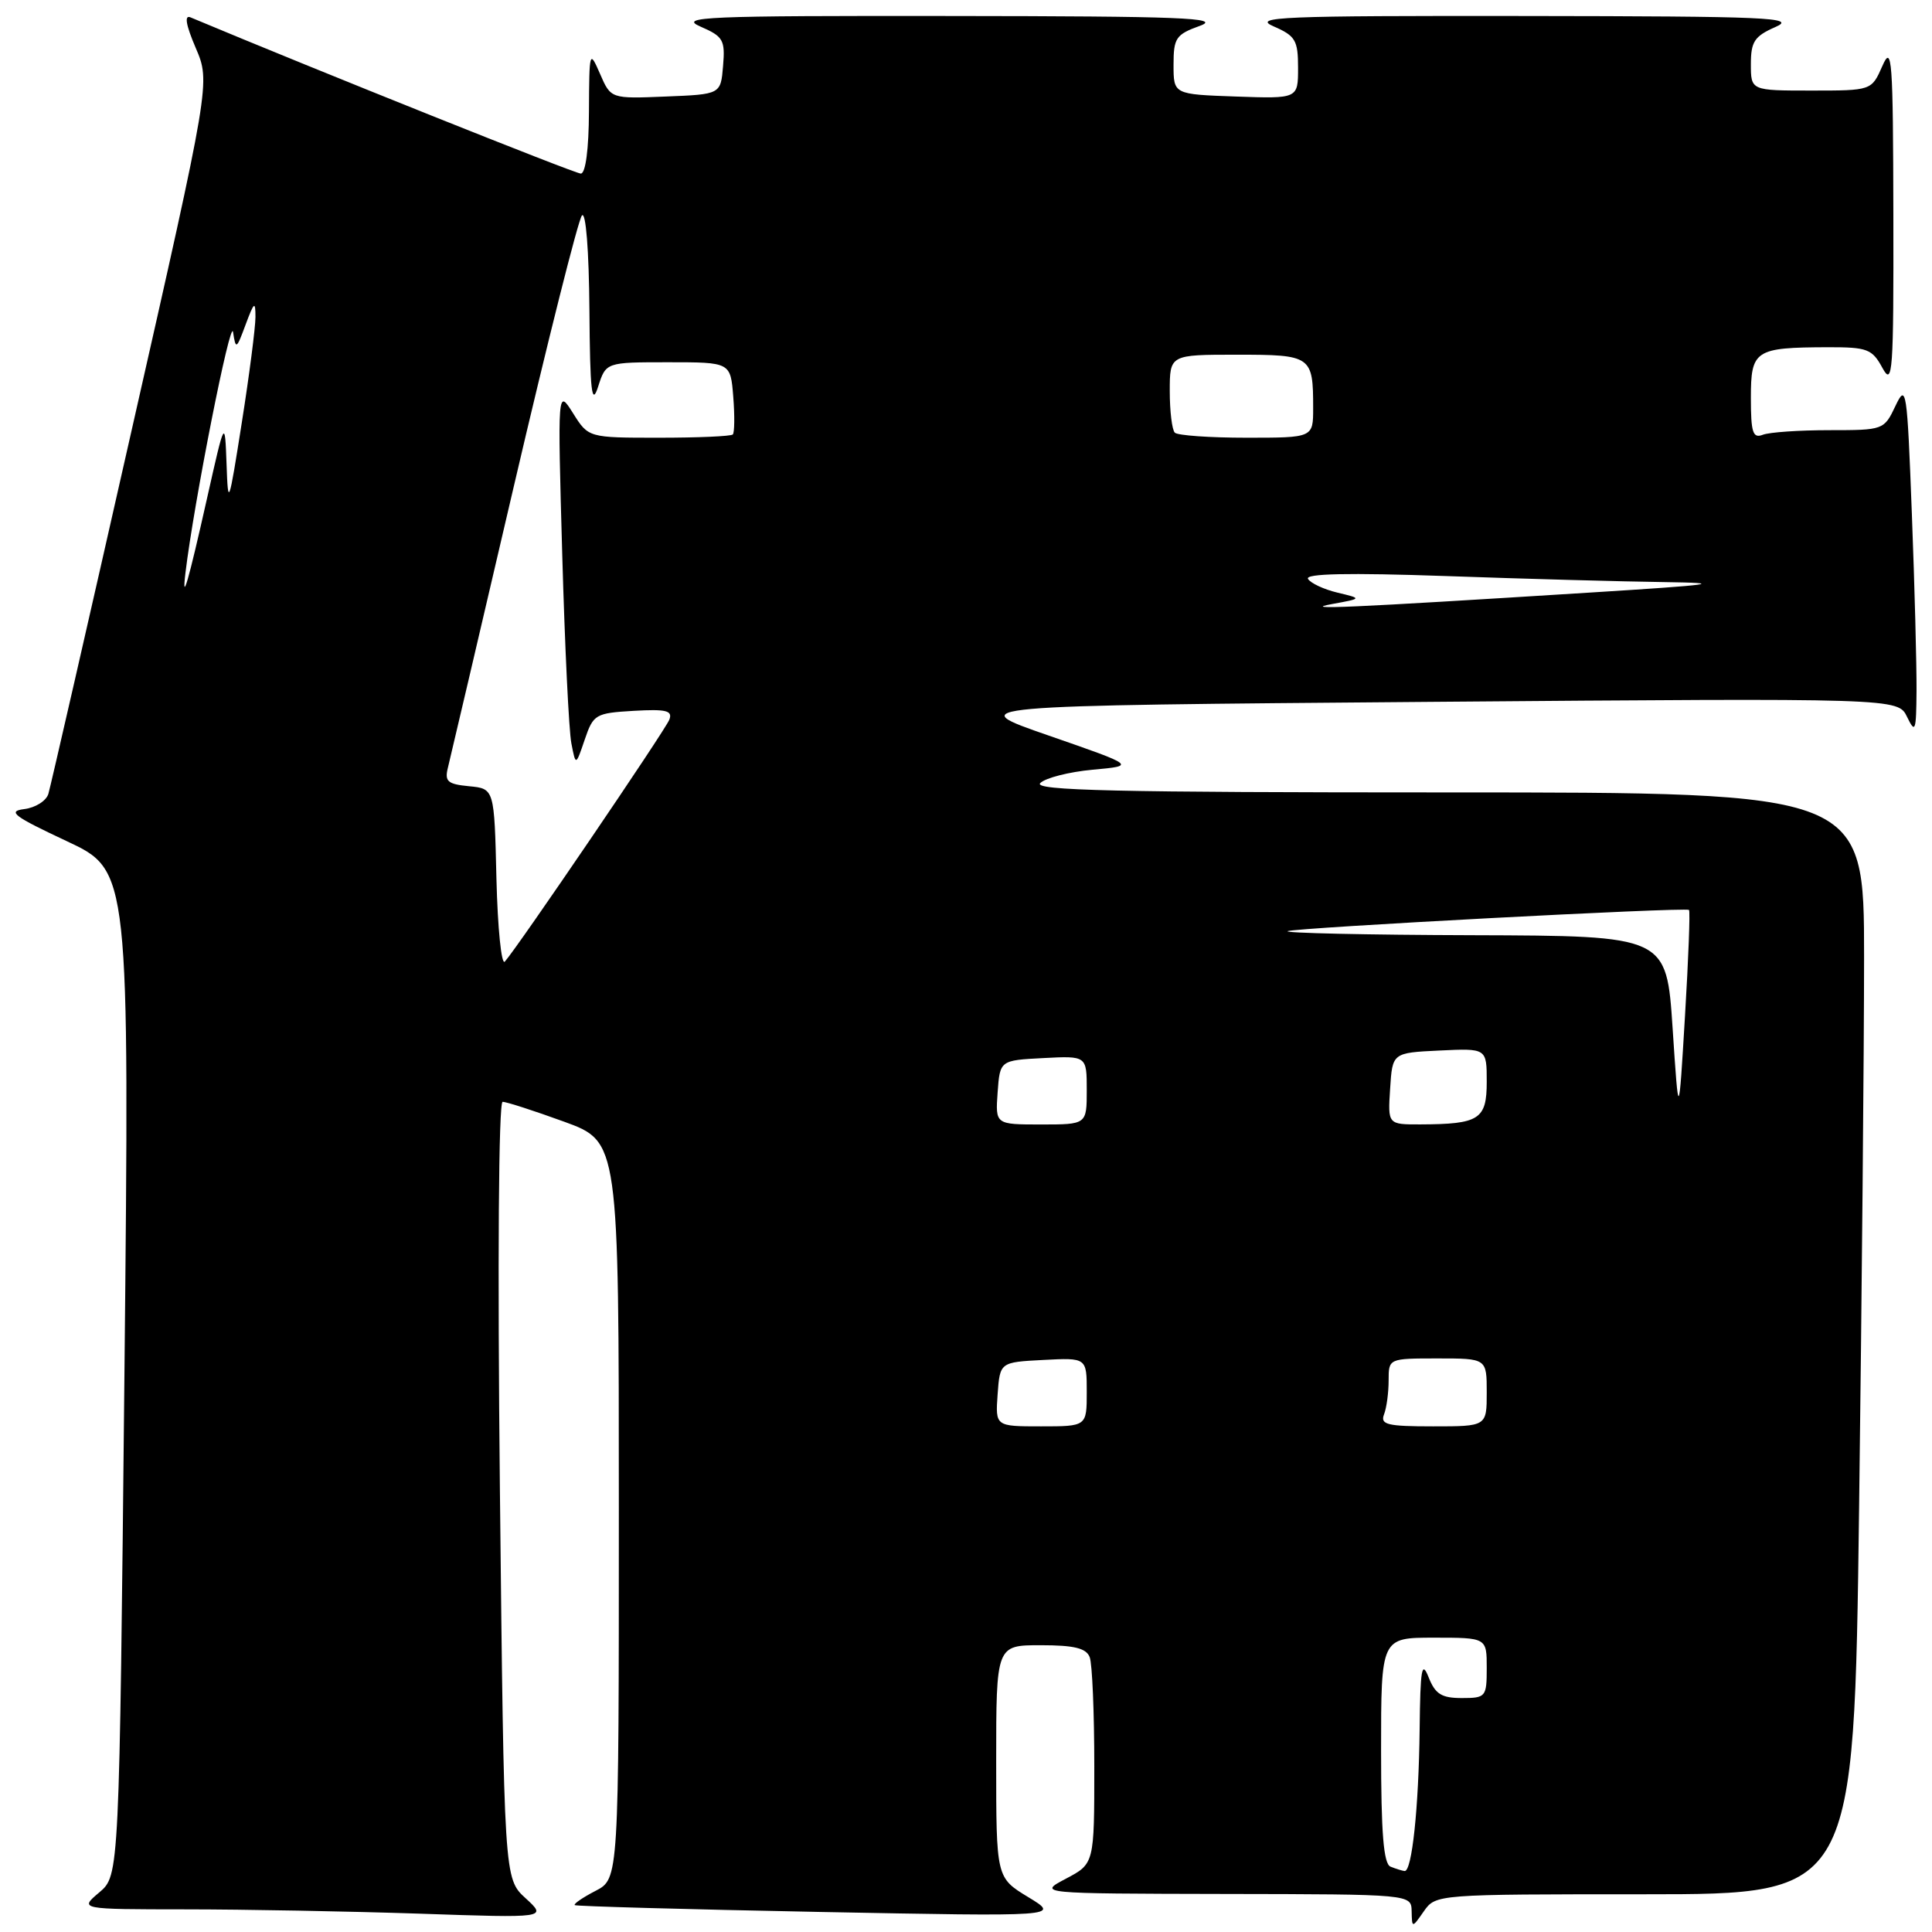 <?xml version="1.0" encoding="UTF-8" standalone="no"?>
<!DOCTYPE svg PUBLIC "-//W3C//DTD SVG 1.1//EN" "http://www.w3.org/Graphics/SVG/1.1/DTD/svg11.dtd" >
<svg xmlns="http://www.w3.org/2000/svg" xmlns:xlink="http://www.w3.org/1999/xlink" version="1.1" viewBox="0 0 256 256">
 <g >
 <path fill="currentColor"
d=" M 217.96 251.00 C 245.67 251.00 245.67 251.00 246.34 199.84 C 246.70 171.70 247.00 138.85 247.00 126.84 C 247.00 105.00 247.00 105.00 191.80 105.00 C 147.84 105.00 136.85 104.75 137.84 103.76 C 138.52 103.08 141.65 102.28 144.79 101.99 C 150.50 101.47 150.50 101.47 139.00 97.48 C 127.50 93.50 127.50 93.50 189.50 93.00 C 251.50 92.50 251.50 92.50 252.70 95.00 C 253.79 97.25 253.91 96.91 253.95 91.50 C 253.97 88.20 253.70 77.65 253.33 68.05 C 252.70 51.47 252.59 50.76 251.15 53.80 C 249.65 56.97 249.56 57.00 242.40 57.00 C 238.42 57.00 234.45 57.27 233.58 57.61 C 232.26 58.12 232.00 57.32 232.00 52.72 C 232.00 46.38 232.53 46.04 242.22 46.01 C 247.43 46.00 248.07 46.24 249.43 48.75 C 250.79 51.25 250.92 49.44 250.88 28.50 C 250.84 7.74 250.70 5.82 249.42 8.75 C 247.99 12.00 247.99 12.00 240.00 12.00 C 232.00 12.00 232.00 12.00 232.00 8.50 C 232.00 5.52 232.47 4.80 235.25 3.58 C 238.14 2.32 234.43 2.16 202.00 2.12 C 169.72 2.08 165.88 2.24 168.75 3.49 C 171.66 4.75 172.00 5.34 172.00 8.99 C 172.00 13.08 172.00 13.08 163.75 12.79 C 155.50 12.50 155.50 12.50 155.50 8.59 C 155.50 5.03 155.81 4.57 159.00 3.42 C 161.94 2.36 156.61 2.15 126.00 2.12 C 93.40 2.08 89.85 2.23 92.81 3.52 C 95.83 4.83 96.10 5.29 95.81 8.73 C 95.50 12.50 95.50 12.50 88.22 12.79 C 80.94 13.09 80.94 13.09 79.51 9.79 C 78.11 6.58 78.08 6.71 78.04 14.75 C 78.02 19.79 77.59 23.00 76.96 23.00 C 76.18 23.00 42.14 9.38 25.24 2.30 C 24.40 1.95 24.63 3.30 25.93 6.34 C 27.89 10.91 27.89 10.91 17.40 57.20 C 11.64 82.67 6.69 104.26 6.41 105.19 C 6.13 106.12 4.69 107.03 3.20 107.21 C 0.93 107.50 1.83 108.17 8.83 111.45 C 17.16 115.35 17.16 115.35 16.49 181.93 C 15.81 248.50 15.81 248.50 13.16 250.75 C 10.50 252.99 10.50 252.99 24.59 253.00 C 32.34 253.00 46.29 253.26 55.59 253.57 C 72.50 254.15 72.50 254.15 69.65 251.53 C 66.79 248.92 66.79 248.92 66.24 197.46 C 65.92 167.13 66.07 146.00 66.60 146.00 C 67.09 145.99 70.76 147.18 74.75 148.63 C 82.00 151.27 82.00 151.27 82.00 200.11 C 82.00 248.95 82.00 248.95 78.91 250.55 C 77.21 251.43 75.97 252.28 76.16 252.44 C 76.35 252.59 90.90 253.00 108.50 253.34 C 140.50 253.96 140.50 253.96 136.25 251.38 C 132.00 248.80 132.00 248.80 132.00 233.40 C 132.00 218.00 132.00 218.00 137.89 218.00 C 142.34 218.00 143.93 218.39 144.39 219.58 C 144.73 220.45 145.00 226.97 145.00 234.06 C 145.00 246.95 145.00 246.95 141.25 248.93 C 137.50 250.91 137.50 250.91 162.25 250.96 C 187.00 251.00 187.00 251.00 187.05 253.25 C 187.10 255.50 187.10 255.50 188.67 253.25 C 190.24 251.01 190.35 251.00 217.96 251.00 Z  M 184.25 247.34 C 183.33 246.97 183.00 242.91 183.00 231.92 C 183.00 217.00 183.00 217.00 190.00 217.00 C 197.00 217.00 197.00 217.00 197.00 221.00 C 197.00 224.86 196.88 225.00 193.69 225.00 C 191.02 225.00 190.18 224.48 189.30 222.25 C 188.39 219.96 188.20 221.10 188.11 229.11 C 187.99 239.54 187.09 248.05 186.11 247.92 C 185.78 247.88 184.94 247.62 184.25 247.34 Z  M 132.19 184.75 C 132.50 180.50 132.50 180.50 138.25 180.20 C 144.00 179.90 144.00 179.90 144.00 184.45 C 144.00 189.00 144.00 189.00 137.94 189.00 C 131.89 189.00 131.89 189.00 132.19 184.75 Z  M 183.39 187.42 C 183.73 186.55 184.00 184.52 184.00 182.92 C 184.00 180.00 184.00 180.00 190.50 180.00 C 197.00 180.00 197.00 180.00 197.00 184.50 C 197.00 189.00 197.00 189.00 189.89 189.00 C 183.82 189.00 182.87 188.77 183.39 187.42 Z  M 132.19 144.75 C 132.50 140.50 132.50 140.50 138.25 140.20 C 144.00 139.90 144.00 139.90 144.00 144.45 C 144.00 149.00 144.00 149.00 137.94 149.00 C 131.89 149.00 131.89 149.00 132.19 144.75 Z  M 184.20 144.25 C 184.50 139.50 184.50 139.50 190.75 139.20 C 197.00 138.90 197.00 138.90 197.00 143.34 C 197.00 148.33 196.02 148.96 188.20 148.99 C 183.89 149.00 183.89 149.00 184.20 144.25 Z  M 221.63 136.25 C 220.82 124.00 220.82 124.00 195.16 123.92 C 181.05 123.88 170.00 123.63 170.62 123.38 C 171.75 122.92 223.24 120.19 223.80 120.57 C 223.97 120.68 223.73 127.01 223.27 134.63 C 222.44 148.50 222.44 148.50 221.63 136.25 Z  M 65.78 116.42 C 65.50 104.50 65.50 104.50 62.16 104.18 C 59.29 103.90 58.89 103.55 59.36 101.68 C 59.66 100.48 63.58 83.75 68.07 64.50 C 72.56 45.25 76.63 29.07 77.11 28.55 C 77.63 27.99 78.04 33.18 78.10 41.05 C 78.18 51.90 78.41 53.87 79.25 51.25 C 80.29 48.00 80.29 48.00 88.54 48.00 C 96.80 48.00 96.80 48.00 97.16 52.57 C 97.36 55.08 97.33 57.33 97.10 57.57 C 96.86 57.81 92.46 58.00 87.32 58.00 C 77.97 58.00 77.97 58.00 75.93 54.75 C 73.88 51.50 73.88 51.50 74.50 73.50 C 74.84 85.60 75.38 96.85 75.71 98.50 C 76.29 101.50 76.29 101.50 77.48 98.00 C 78.62 94.65 78.90 94.49 83.96 94.19 C 88.29 93.94 89.15 94.16 88.69 95.36 C 88.15 96.76 68.60 125.51 66.89 127.42 C 66.44 127.92 65.94 122.97 65.78 116.42 Z  M 176.50 80.04 C 180.50 79.31 180.50 79.31 177.23 78.53 C 175.43 78.10 173.67 77.28 173.32 76.71 C 172.88 76.00 178.66 75.88 191.59 76.33 C 201.99 76.70 215.00 77.06 220.50 77.13 C 228.89 77.25 227.27 77.48 210.50 78.53 C 178.36 80.55 172.22 80.82 176.50 80.04 Z  M 24.57 75.94 C 25.68 66.65 30.56 41.96 30.88 44.00 C 31.24 46.36 31.33 46.30 32.55 43.00 C 33.67 39.99 33.85 39.85 33.85 42.00 C 33.85 43.38 33.04 49.67 32.04 56.00 C 30.31 67.00 30.22 67.24 30.02 61.50 C 29.80 55.50 29.80 55.50 27.44 66.00 C 24.96 77.06 24.06 80.19 24.57 75.94 Z  M 155.67 57.33 C 155.30 56.97 155.00 54.49 155.00 51.83 C 155.00 47.00 155.00 47.00 163.89 47.00 C 173.79 47.00 174.00 47.15 174.00 54.08 C 174.00 58.00 174.00 58.00 165.17 58.00 C 160.31 58.00 156.03 57.70 155.67 57.33 Z "/>
</g>
</svg>